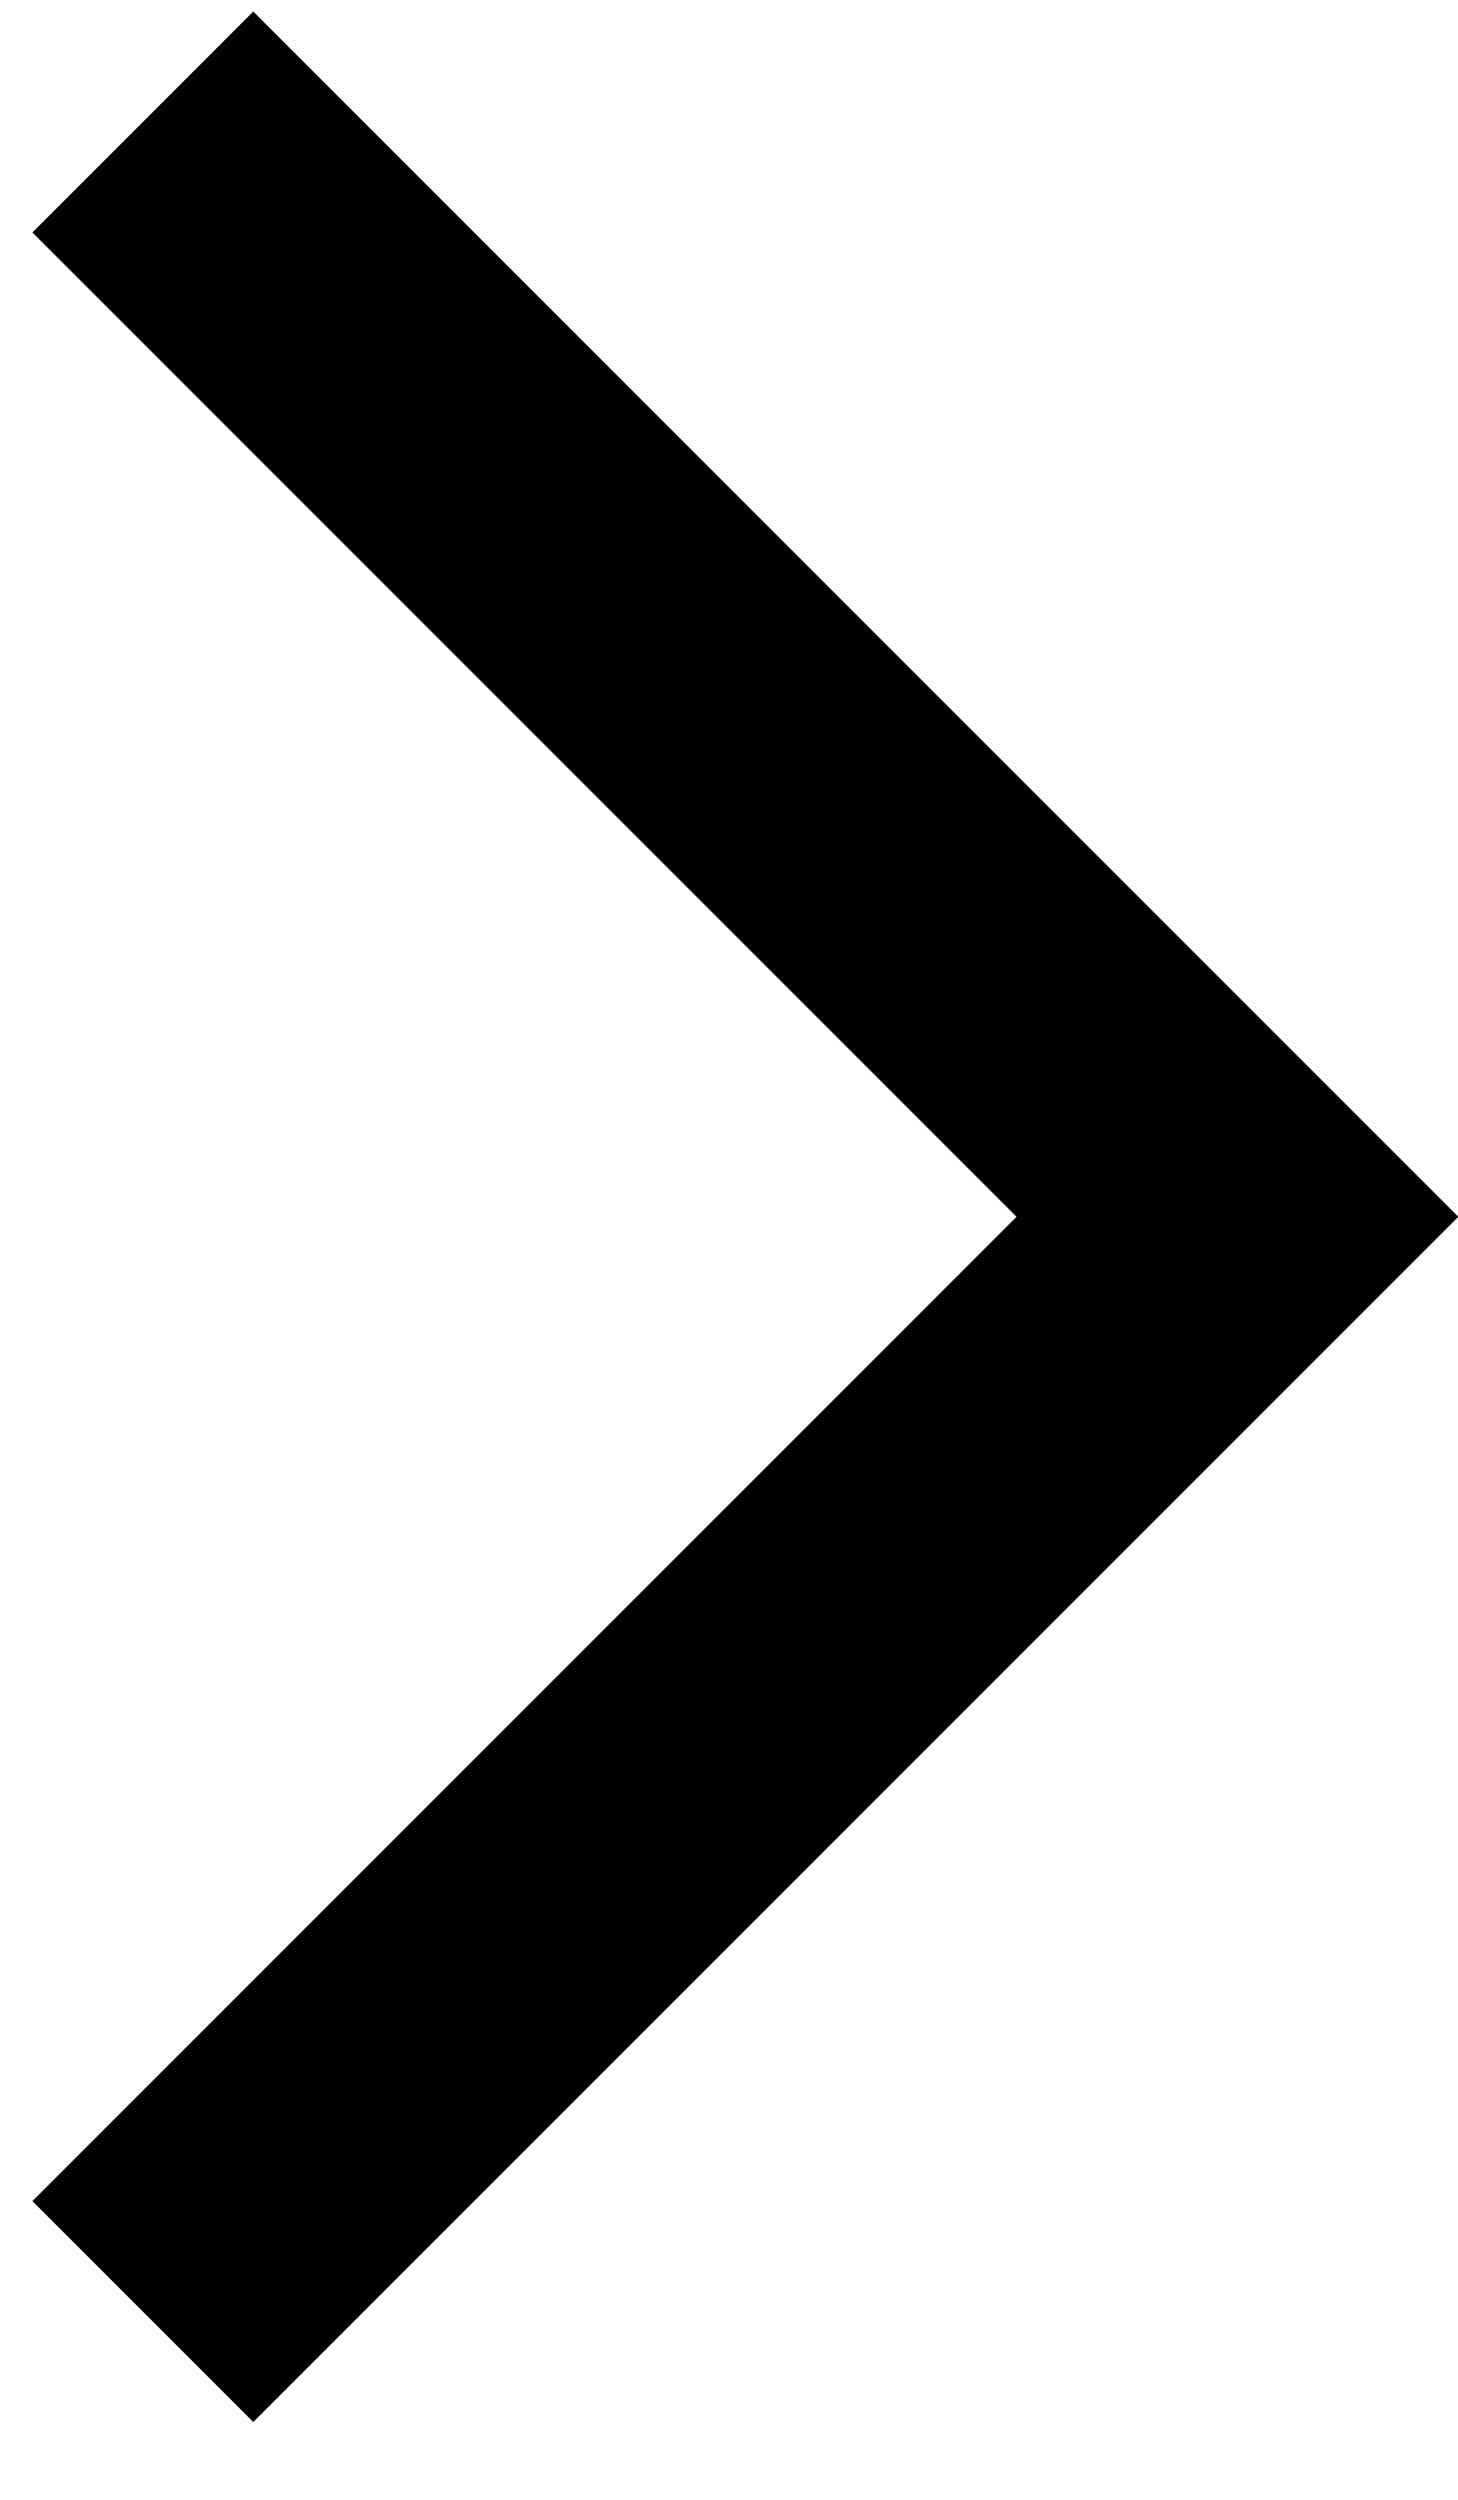 <svg width="14" height="24" viewBox="0 0 14 24" xmlns="http://www.w3.org/2000/svg"><title>Rectangle 8 Copy 7</title><path d="M12.942 12.743l1.061-1.061L2.432.111.311 2.232l9.45 9.45-9.45 9.45 2.121 2.121 10.51-10.51z" fill-rule="evenodd"/></svg>